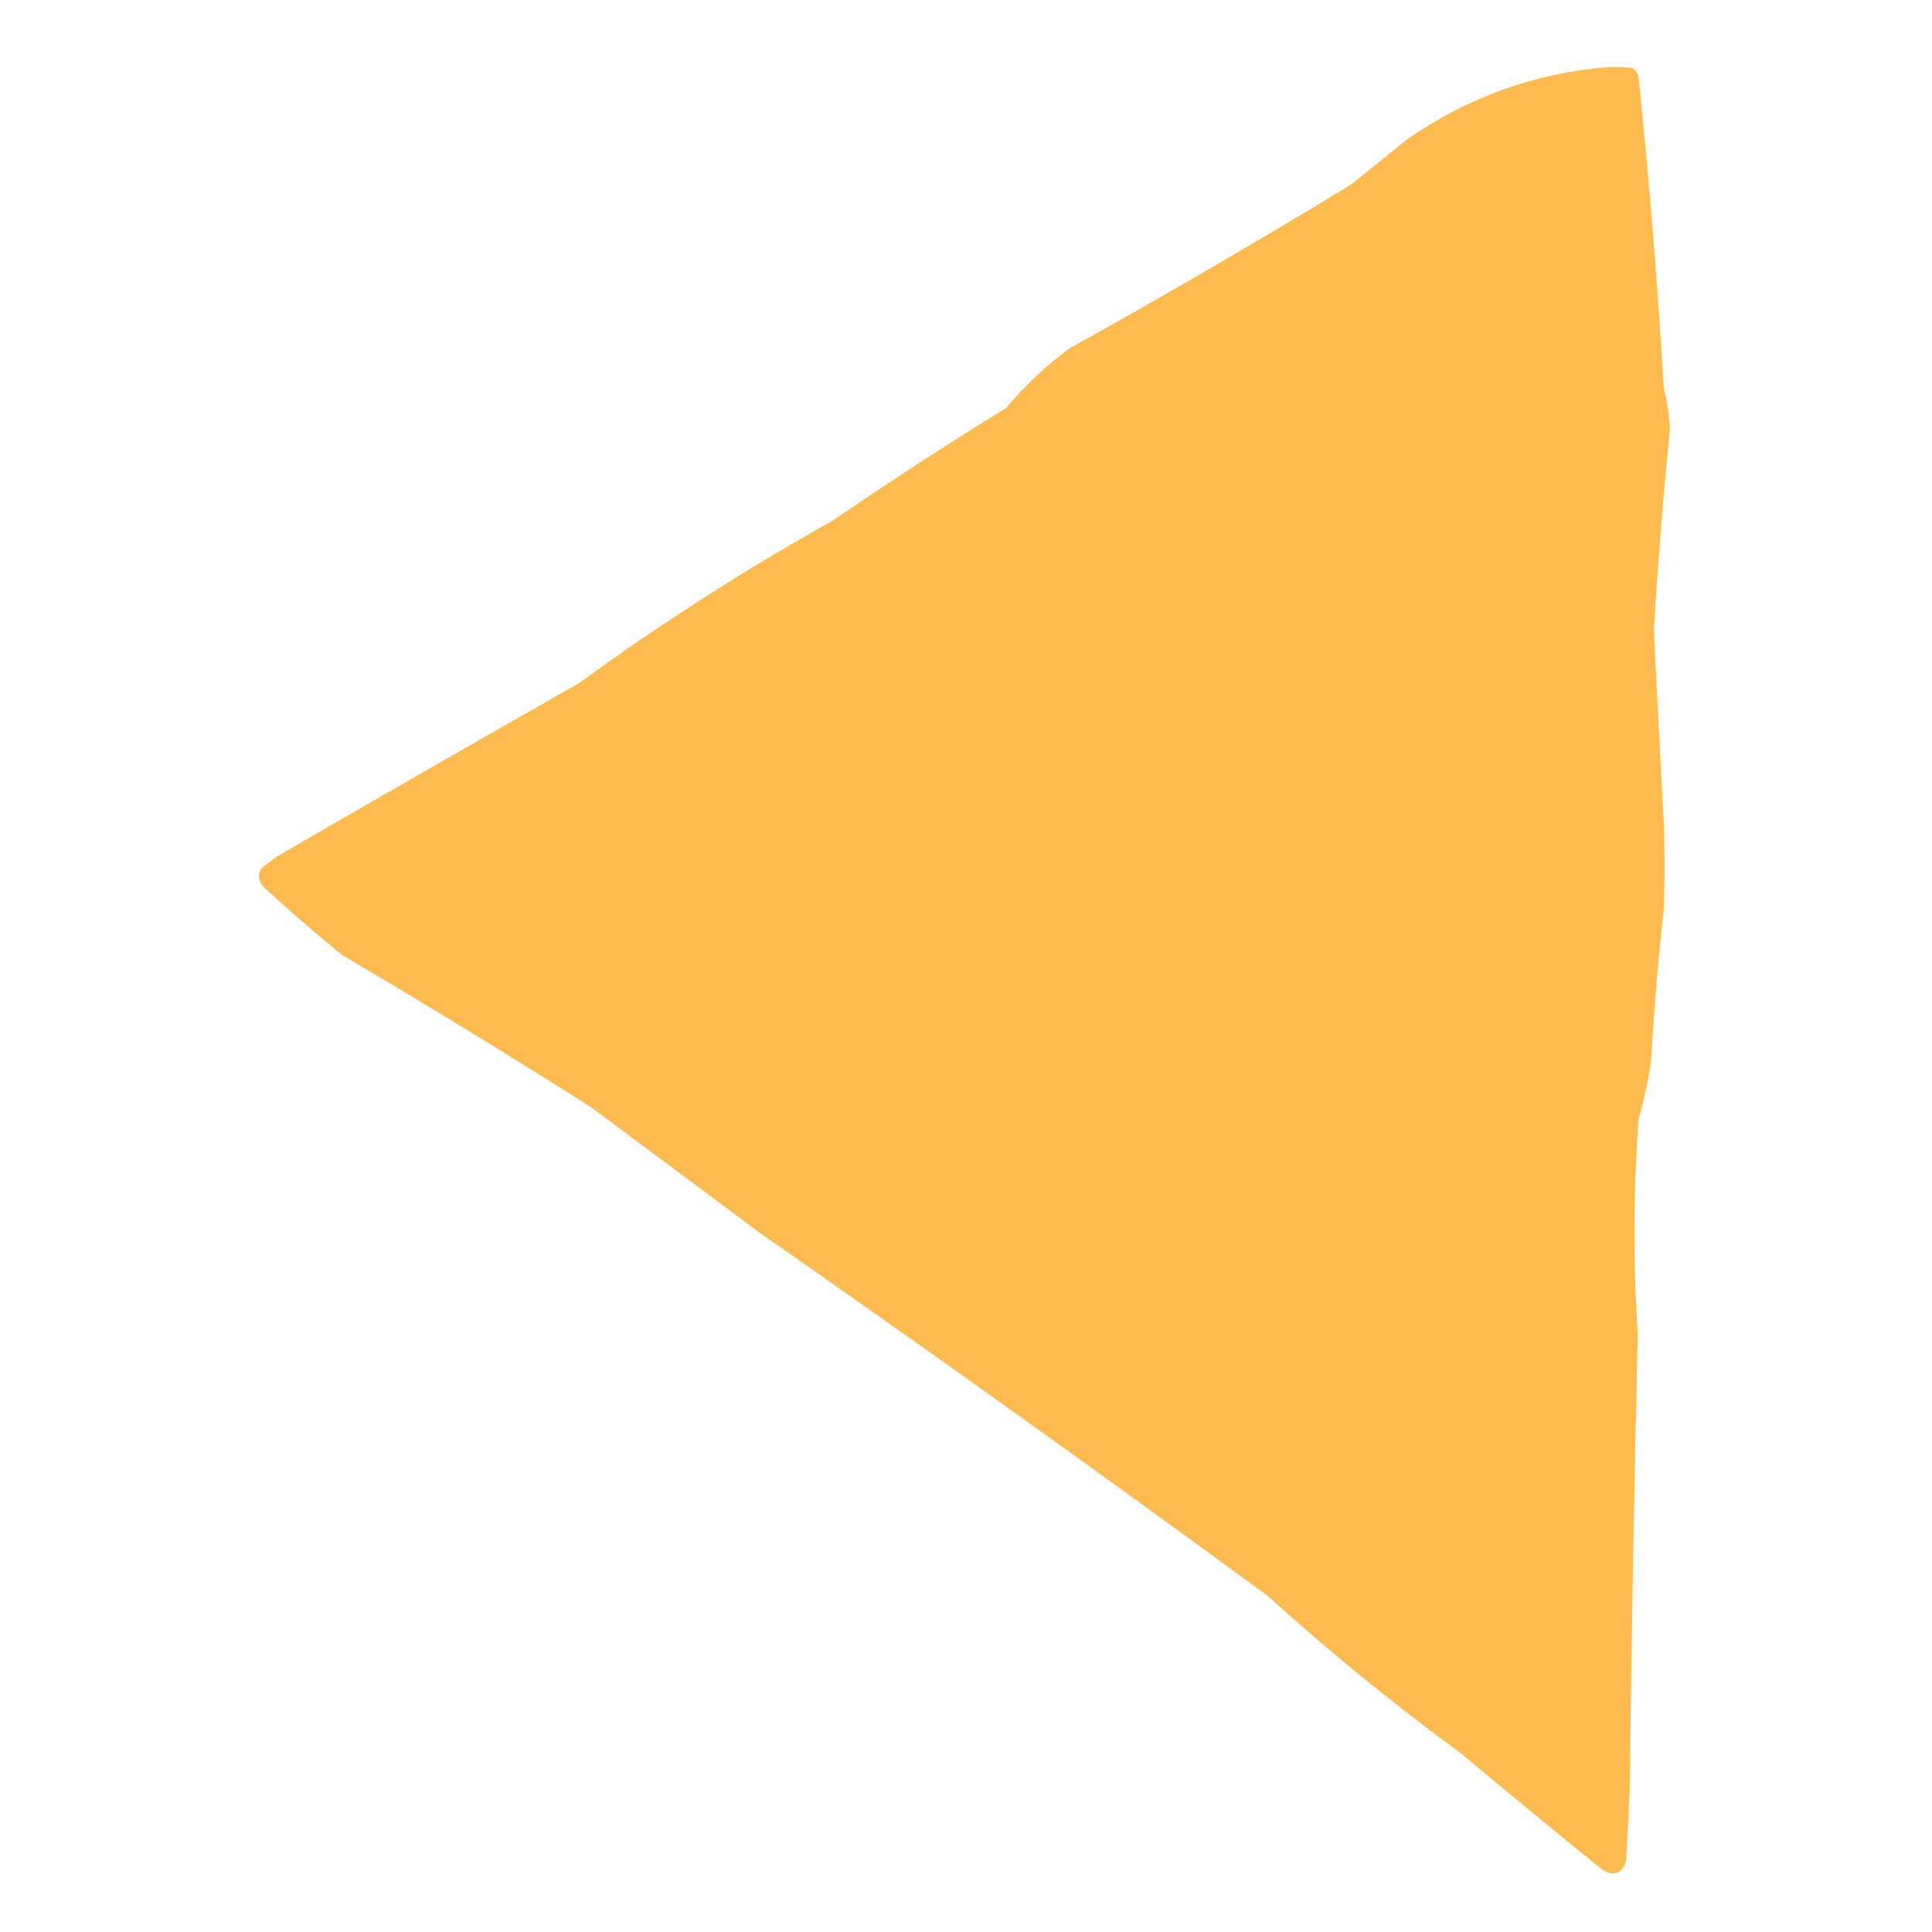 <svg width="42" height="42" viewBox="0 0 42 42" fill="none" xmlns="http://www.w3.org/2000/svg">
<path opacity="0.997" fill-rule="evenodd" clip-rule="evenodd" d="M34.98 1.458C35.15 1.452 35.318 1.458 35.486 1.478C35.563 1.529 35.609 1.6 35.622 1.692C35.853 3.93 36.035 6.172 36.167 8.419C36.239 8.713 36.284 9.011 36.303 9.314C36.159 10.77 36.042 12.228 35.953 13.689C36.02 15.082 36.092 16.476 36.167 17.869C36.193 18.505 36.193 19.14 36.167 19.775C36.046 20.861 35.955 21.95 35.894 23.042C35.834 23.476 35.743 23.903 35.622 24.325C35.507 25.88 35.5 27.436 35.603 28.992C35.525 32.297 35.467 35.602 35.428 38.908C35.404 39.427 35.378 39.945 35.35 40.464C35.248 40.739 35.072 40.797 34.825 40.639C33.794 39.805 32.77 38.963 31.753 38.111C30.296 37.045 28.896 35.904 27.553 34.689C23.904 32.012 20.222 29.381 16.508 26.794C15.29 25.887 14.071 24.98 12.853 24.072C11.07 22.941 9.269 21.839 7.447 20.767C6.862 20.292 6.292 19.8 5.736 19.289C5.617 19.165 5.597 19.029 5.678 18.88C5.784 18.791 5.895 18.707 6.008 18.628C8.193 17.36 10.383 16.103 12.581 14.855C14.348 13.568 16.189 12.389 18.103 11.317C19.34 10.471 20.598 9.654 21.875 8.867C22.278 8.386 22.731 7.958 23.236 7.583C25.31 6.43 27.358 5.237 29.381 4.005C29.782 3.681 30.184 3.357 30.586 3.033C31.911 2.11 33.376 1.585 34.98 1.458Z" fill="#FFBB4F"/>
</svg>
